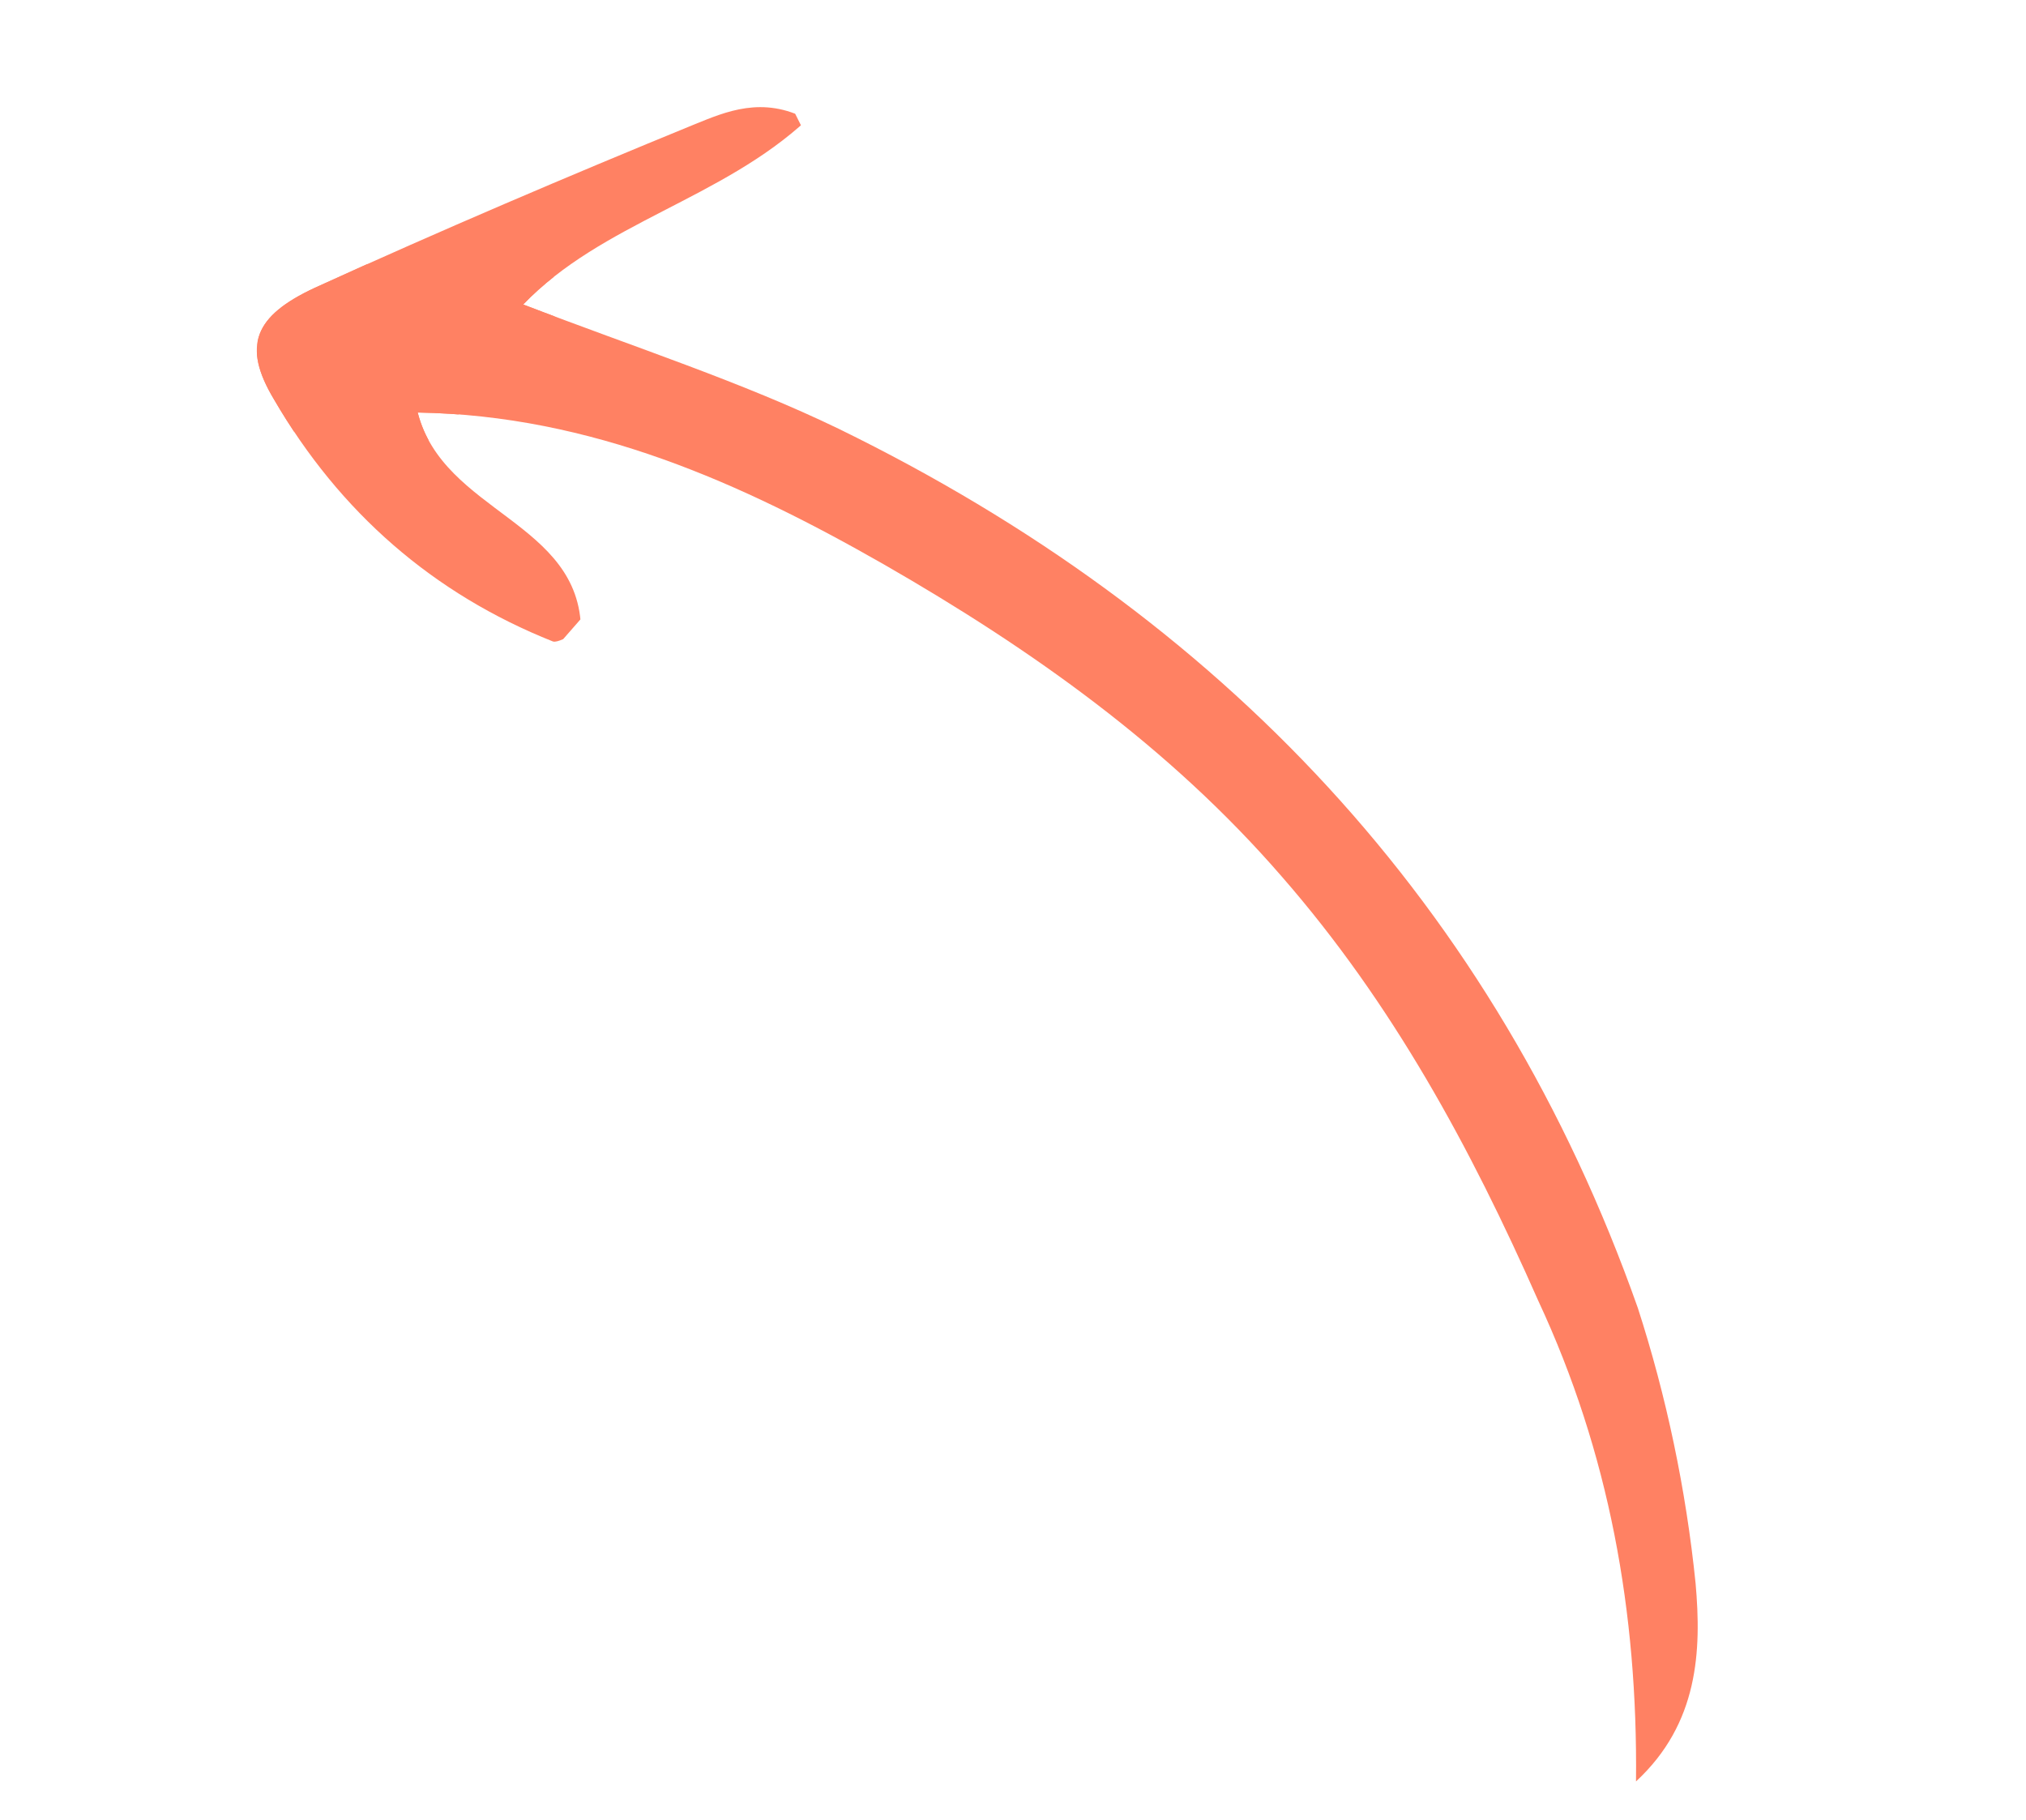 <svg width="59" height="53" viewBox="0 0 59 53" fill="none" xmlns="http://www.w3.org/2000/svg">
<clipPath id="clip0_7_1258">
  <path d="M47.643 51.882C49.465 50.195 49.552 48.076 49.378 46.113C49.1 43.385 48.527 40.658 47.694 38.087C43.545 26.345 35.543 17.924 24.434 12.493C21.605 11.123 18.533 10.134 15.236 8.868C17.526 6.486 21.015 5.806 23.514 3.477C22.212 2.783 21.136 3.253 20.234 3.618C16.537 5.132 12.823 6.715 9.161 8.385C7.408 9.203 7.044 10.072 7.981 11.635C9.89 14.917 12.616 17.296 16.104 18.683C16.243 18.718 16.503 18.561 16.92 18.37C16.902 15.191 12.91 14.933 12.164 12.014C17.232 12.098 21.606 14.076 25.737 16.436C30.058 18.918 34.068 21.765 37.331 25.533C40.542 29.214 42.816 33.399 44.795 37.88C46.861 42.309 47.695 46.948 47.643 51.882Z" fill="#FF8163"/>
</clipPath>
<g clip-path="url(#clip0_7_1258)" stroke="#FF8163" stroke-width="5">
  <path d="M47.5 52L48.5 49L48 43.5L46 37.5L43.5 31.5L37 23L30.5 17.5L22 13L15.5 10.5L7.5 10" class="line1"/>
  <path d="M16.5 18.5L12.5 15L8.5 10L14 7.5L23 3" class="line2"/>
</g>
</svg>
